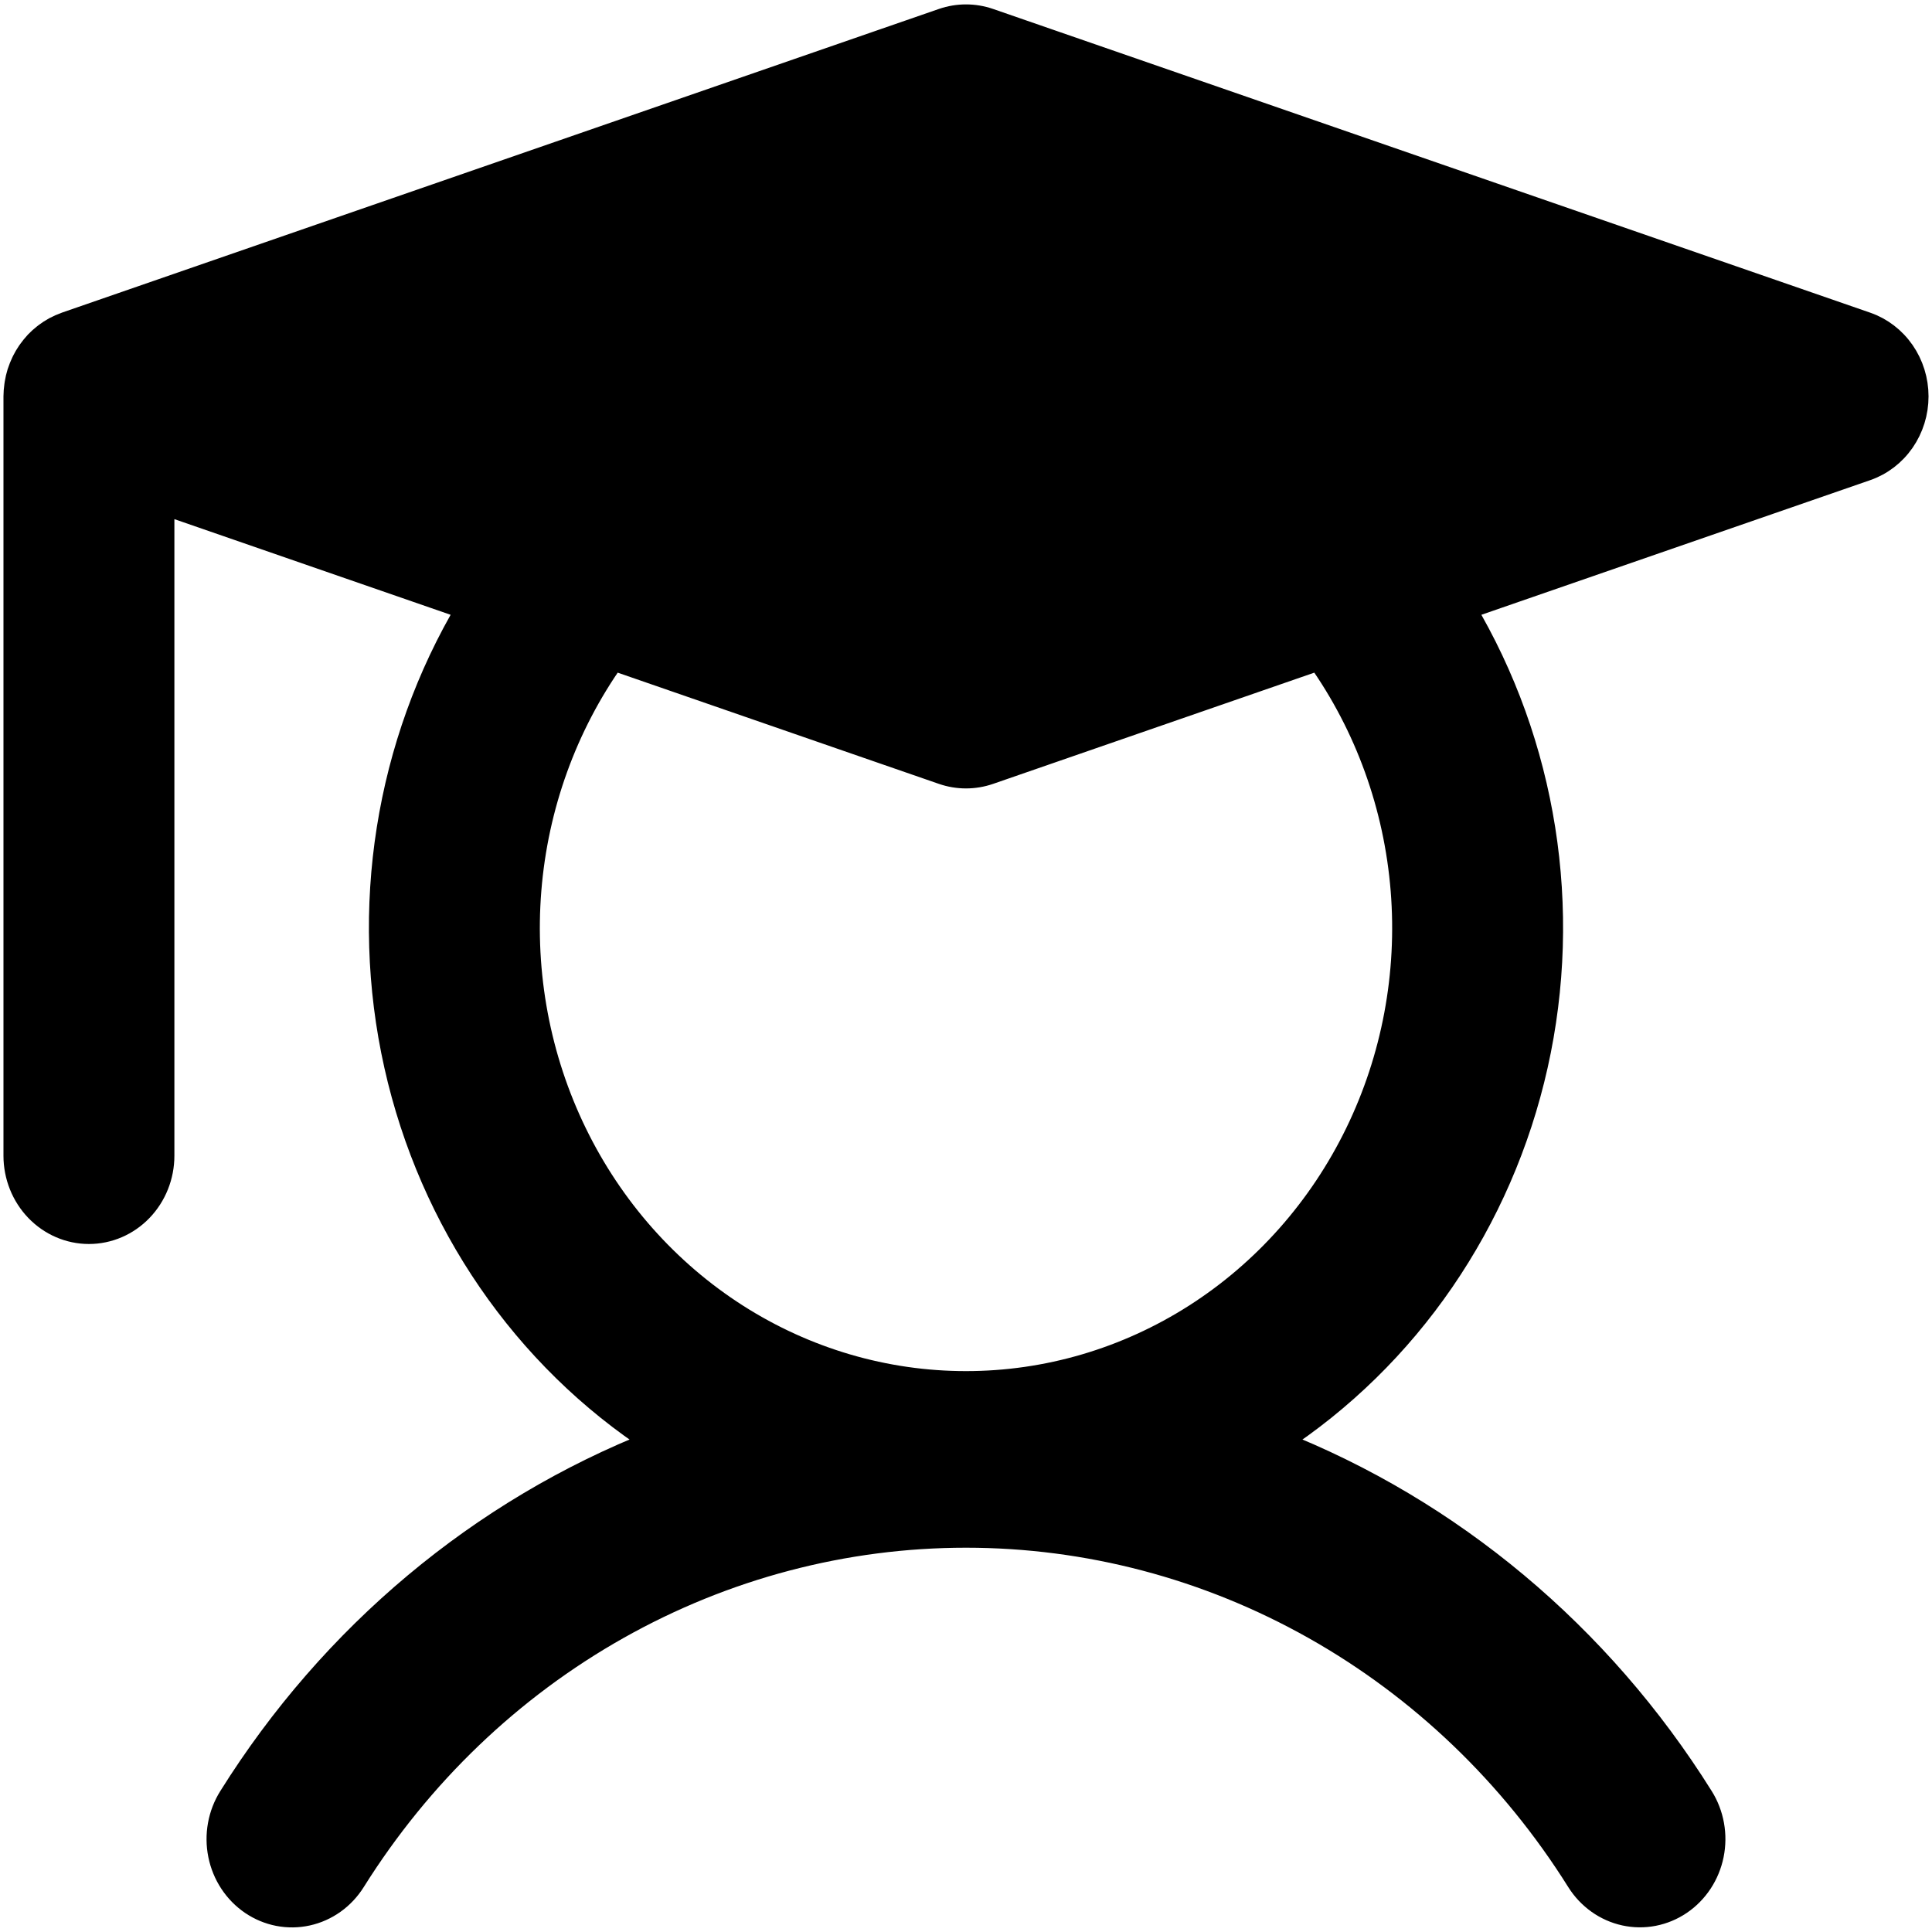 <svg width="244" height="244" viewBox="0 0 244 244" fill="none" xmlns="http://www.w3.org/2000/svg">
<path d="M235.688 40.967L124.919 2.61C123.024 1.955 120.976 1.955 119.081 2.61L8.489 40.906L8.478 40.91L8.312 40.967C8.279 40.978 8.251 40.997 8.218 41.009C7.819 41.152 7.429 41.323 7.052 41.523C7.009 41.545 6.964 41.565 6.921 41.588C6.548 41.795 6.189 42.029 5.846 42.287C5.771 42.343 5.697 42.401 5.624 42.46C5.291 42.722 4.975 43.006 4.679 43.312C4.652 43.341 4.628 43.373 4.601 43.402C4.328 43.697 4.073 44.011 3.838 44.34C3.79 44.407 3.74 44.472 3.694 44.54C3.452 44.896 3.233 45.268 3.04 45.655C3.01 45.715 2.984 45.776 2.956 45.836C2.775 46.215 2.619 46.606 2.488 47.006C2.476 47.044 2.461 47.08 2.449 47.117C2.318 47.543 2.217 47.978 2.146 48.419C2.13 48.51 2.118 48.602 2.105 48.694C2.039 49.148 2.004 49.606 2 50.065V145.958C2 148.501 2.973 150.94 4.704 152.738C6.435 154.537 8.783 155.547 11.231 155.547C13.679 155.547 16.027 154.537 17.758 152.738C19.489 150.94 20.462 148.501 20.462 145.958V63.37L59.214 76.789C48.94 94.022 45.653 114.779 50.07 134.522C54.487 154.265 66.25 171.389 82.786 182.148C60.767 190.797 41.978 206.518 29.151 227.023C28.487 228.078 28.03 229.258 27.806 230.496C27.582 231.735 27.595 233.007 27.845 234.24C28.094 235.473 28.575 236.643 29.26 237.683C29.945 238.723 30.82 239.612 31.836 240.301C32.852 240.989 33.989 241.462 35.181 241.694C36.374 241.925 37.598 241.911 38.785 241.65C39.972 241.39 41.098 240.889 42.098 240.176C43.098 239.464 43.954 238.553 44.615 237.497C53.001 224.113 64.471 213.116 77.985 205.504C91.498 197.891 106.627 193.904 122 193.904C137.372 193.904 152.501 197.891 166.015 205.504C179.528 213.116 190.998 224.113 199.384 237.497C200.046 238.552 200.902 239.461 201.902 240.172C202.902 240.884 204.028 241.383 205.214 241.643C206.4 241.902 207.624 241.917 208.815 241.685C210.007 241.453 211.142 240.98 212.158 240.292C213.173 239.605 214.048 238.716 214.733 237.677C215.418 236.638 215.899 235.469 216.149 234.236C216.398 233.004 216.412 231.733 216.189 230.495C215.966 229.258 215.511 228.078 214.849 227.023C202.021 206.518 183.233 190.798 161.214 182.148C177.75 171.389 189.512 154.265 193.93 134.522C198.347 114.779 195.06 94.022 184.786 76.789L235.688 59.163C237.526 58.526 239.125 57.305 240.258 55.672C241.39 54.039 242 52.078 242 50.065C242 48.052 241.39 46.091 240.258 44.458C239.125 42.825 237.526 41.604 235.688 40.967ZM122 174.725C111.756 174.727 101.713 171.777 92.987 166.204C84.261 160.63 77.194 152.651 72.572 143.155C67.95 133.658 65.955 123.016 66.808 112.411C67.66 101.807 71.328 91.656 77.402 83.087L119.081 97.52C120.976 98.175 123.024 98.175 124.919 97.52L166.598 83.087C172.672 91.656 176.34 101.807 177.192 112.411C178.045 123.016 176.05 133.658 171.428 143.155C166.806 152.651 159.739 160.63 151.013 166.204C142.287 171.777 132.244 174.727 122 174.725Z" fill="black" stroke="black" stroke-width="3.125"/>
</svg>
